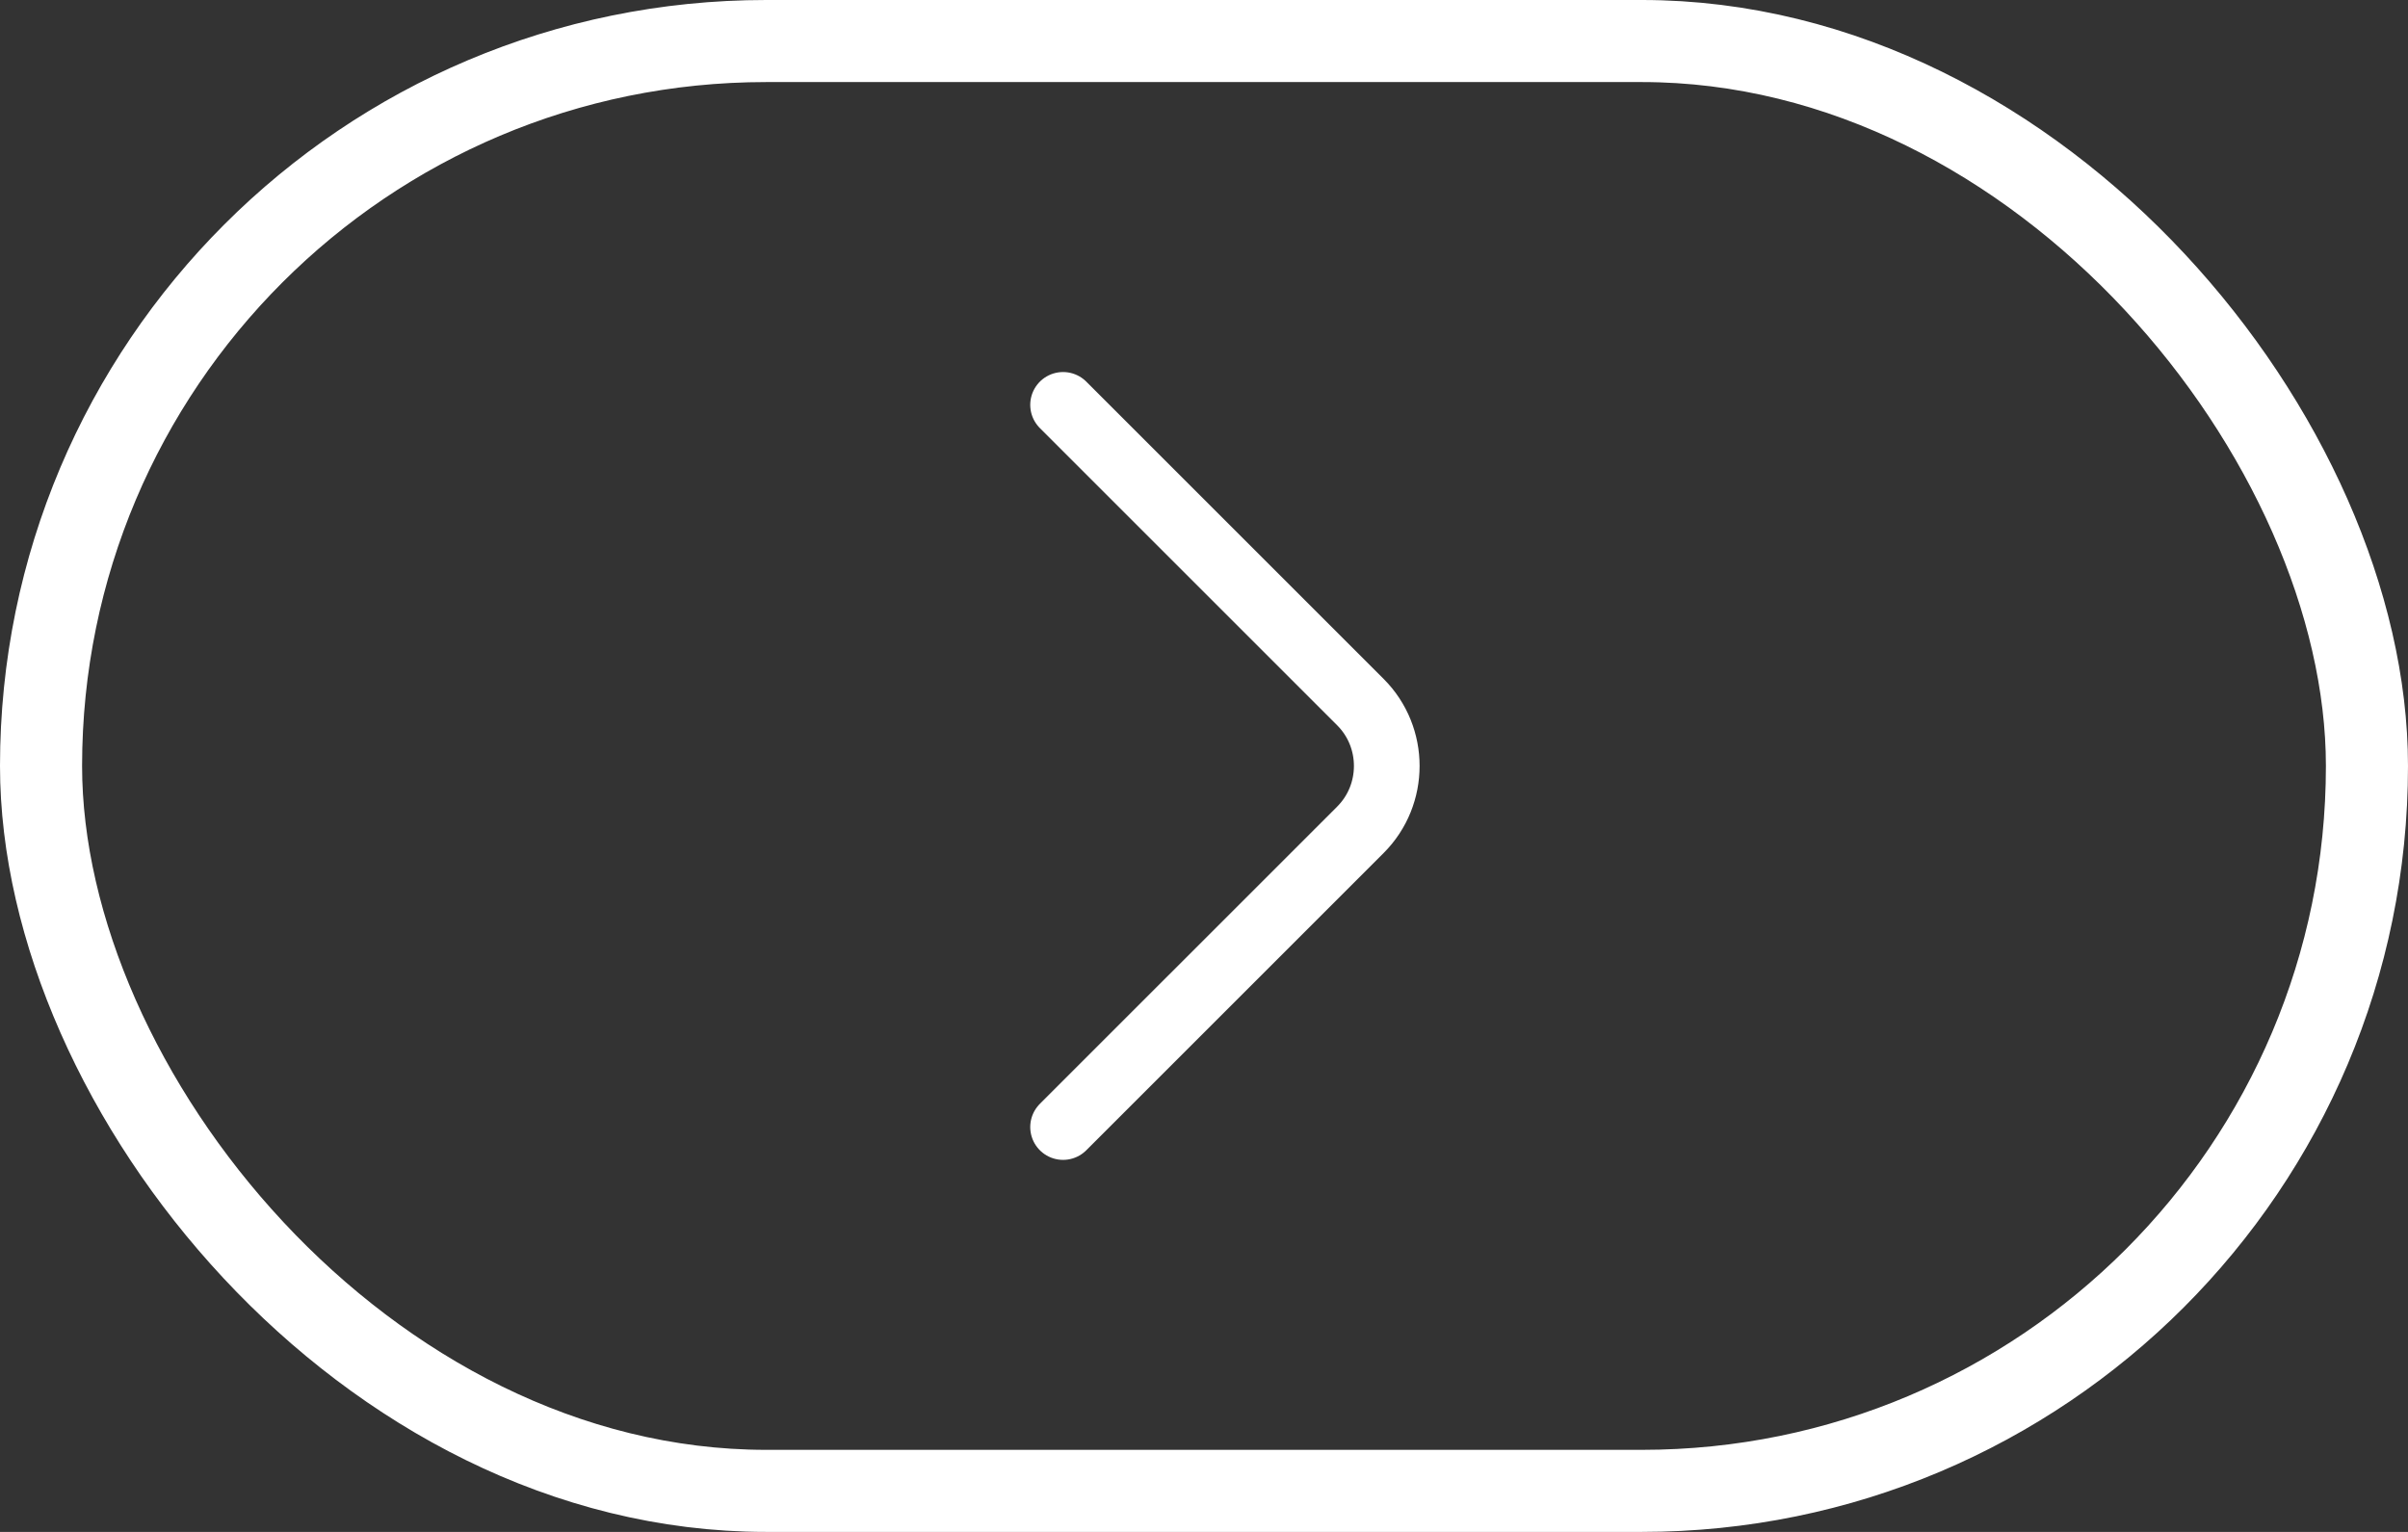 <svg width="44" height="28" viewBox="0 0 44 28" fill="none" xmlns="http://www.w3.org/2000/svg">
<rect x="0" y="0" width="44" height="28" fill="#333333" stroke="none"/>
<rect x="0.75" y="0.75" width="42.5" height="26.5" rx="13.25" stroke="white" stroke-width="1.5"/>
<path d="M19.425 20.6L24.858 15.167C25.5 14.525 25.5 13.475 24.858 12.833L19.425 7.4" stroke="white" stroke-width="1.2" stroke-miterlimit="10" stroke-linecap="round" stroke-linejoin="round"/>
</svg>
